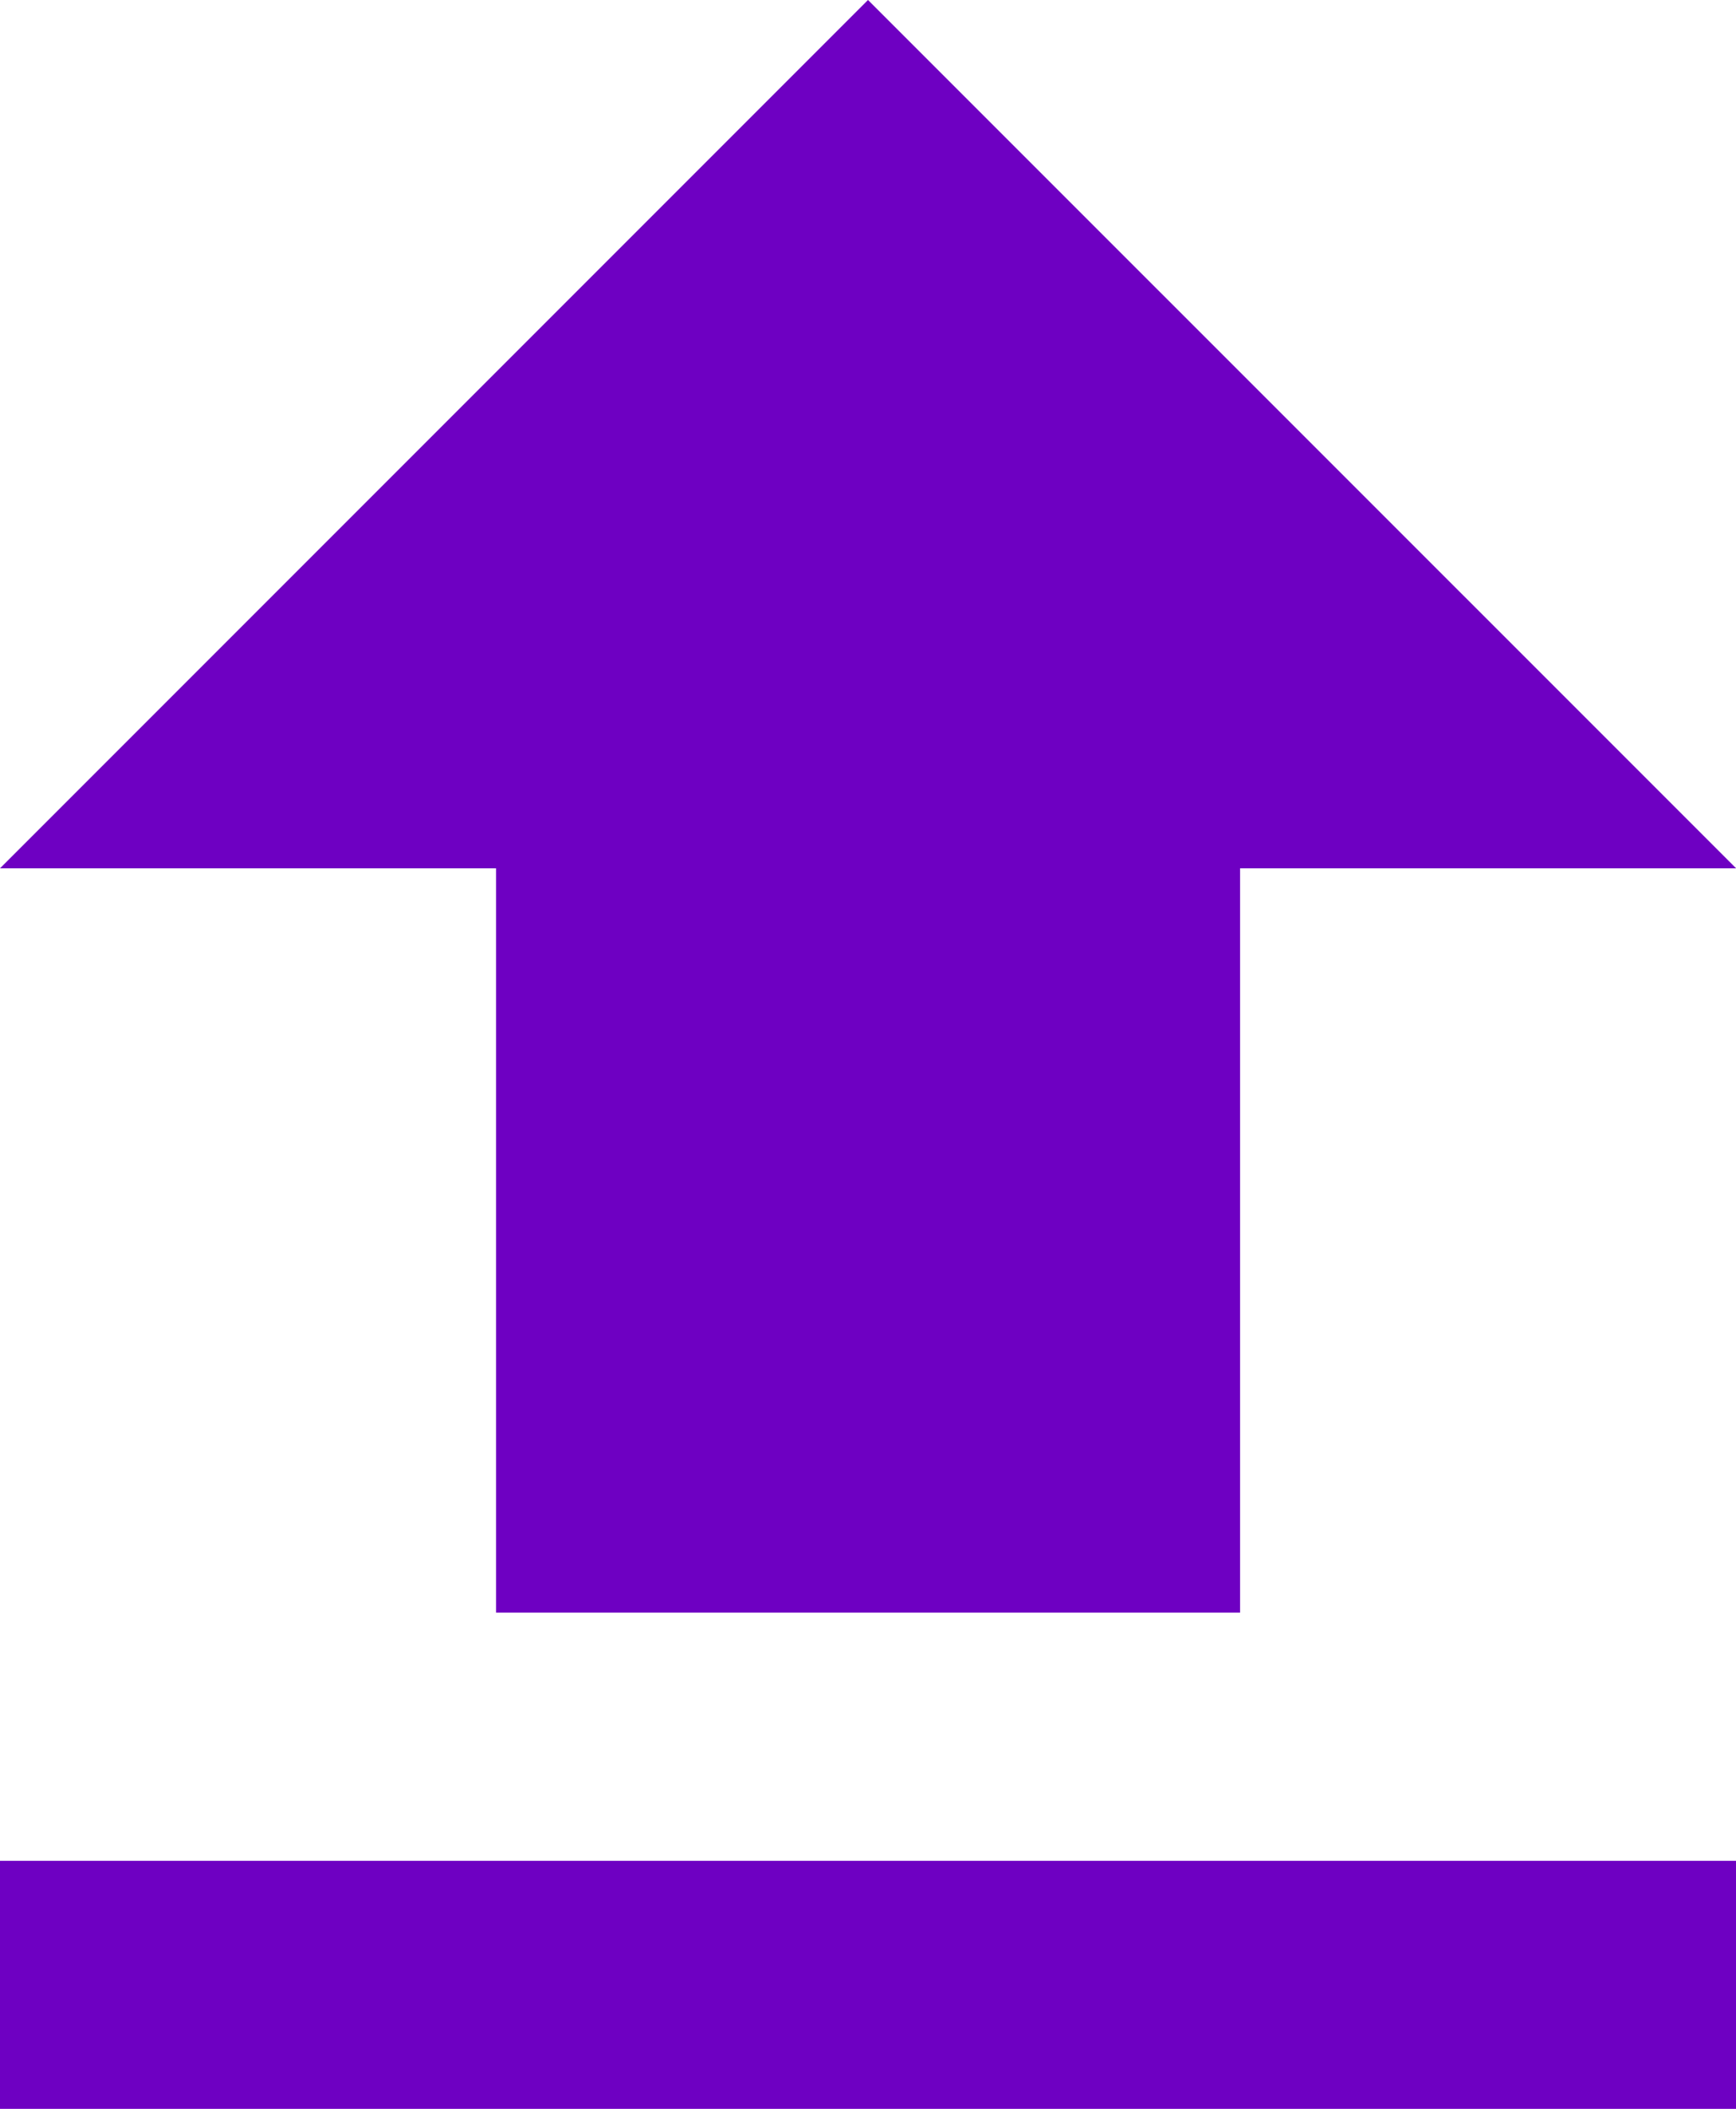 <svg xmlns="http://www.w3.org/2000/svg" width="13.176" height="16" viewBox="0 0 13.176 16">
  <path id="ic_file_upload_24px" d="M8.765,15.235h5.647V9.588h3.765L11.588,3,5,9.588H8.765ZM5,17.118H18.176V19H5Z" transform="translate(-5 -3)" fill="#6e00c2"/>
</svg>
